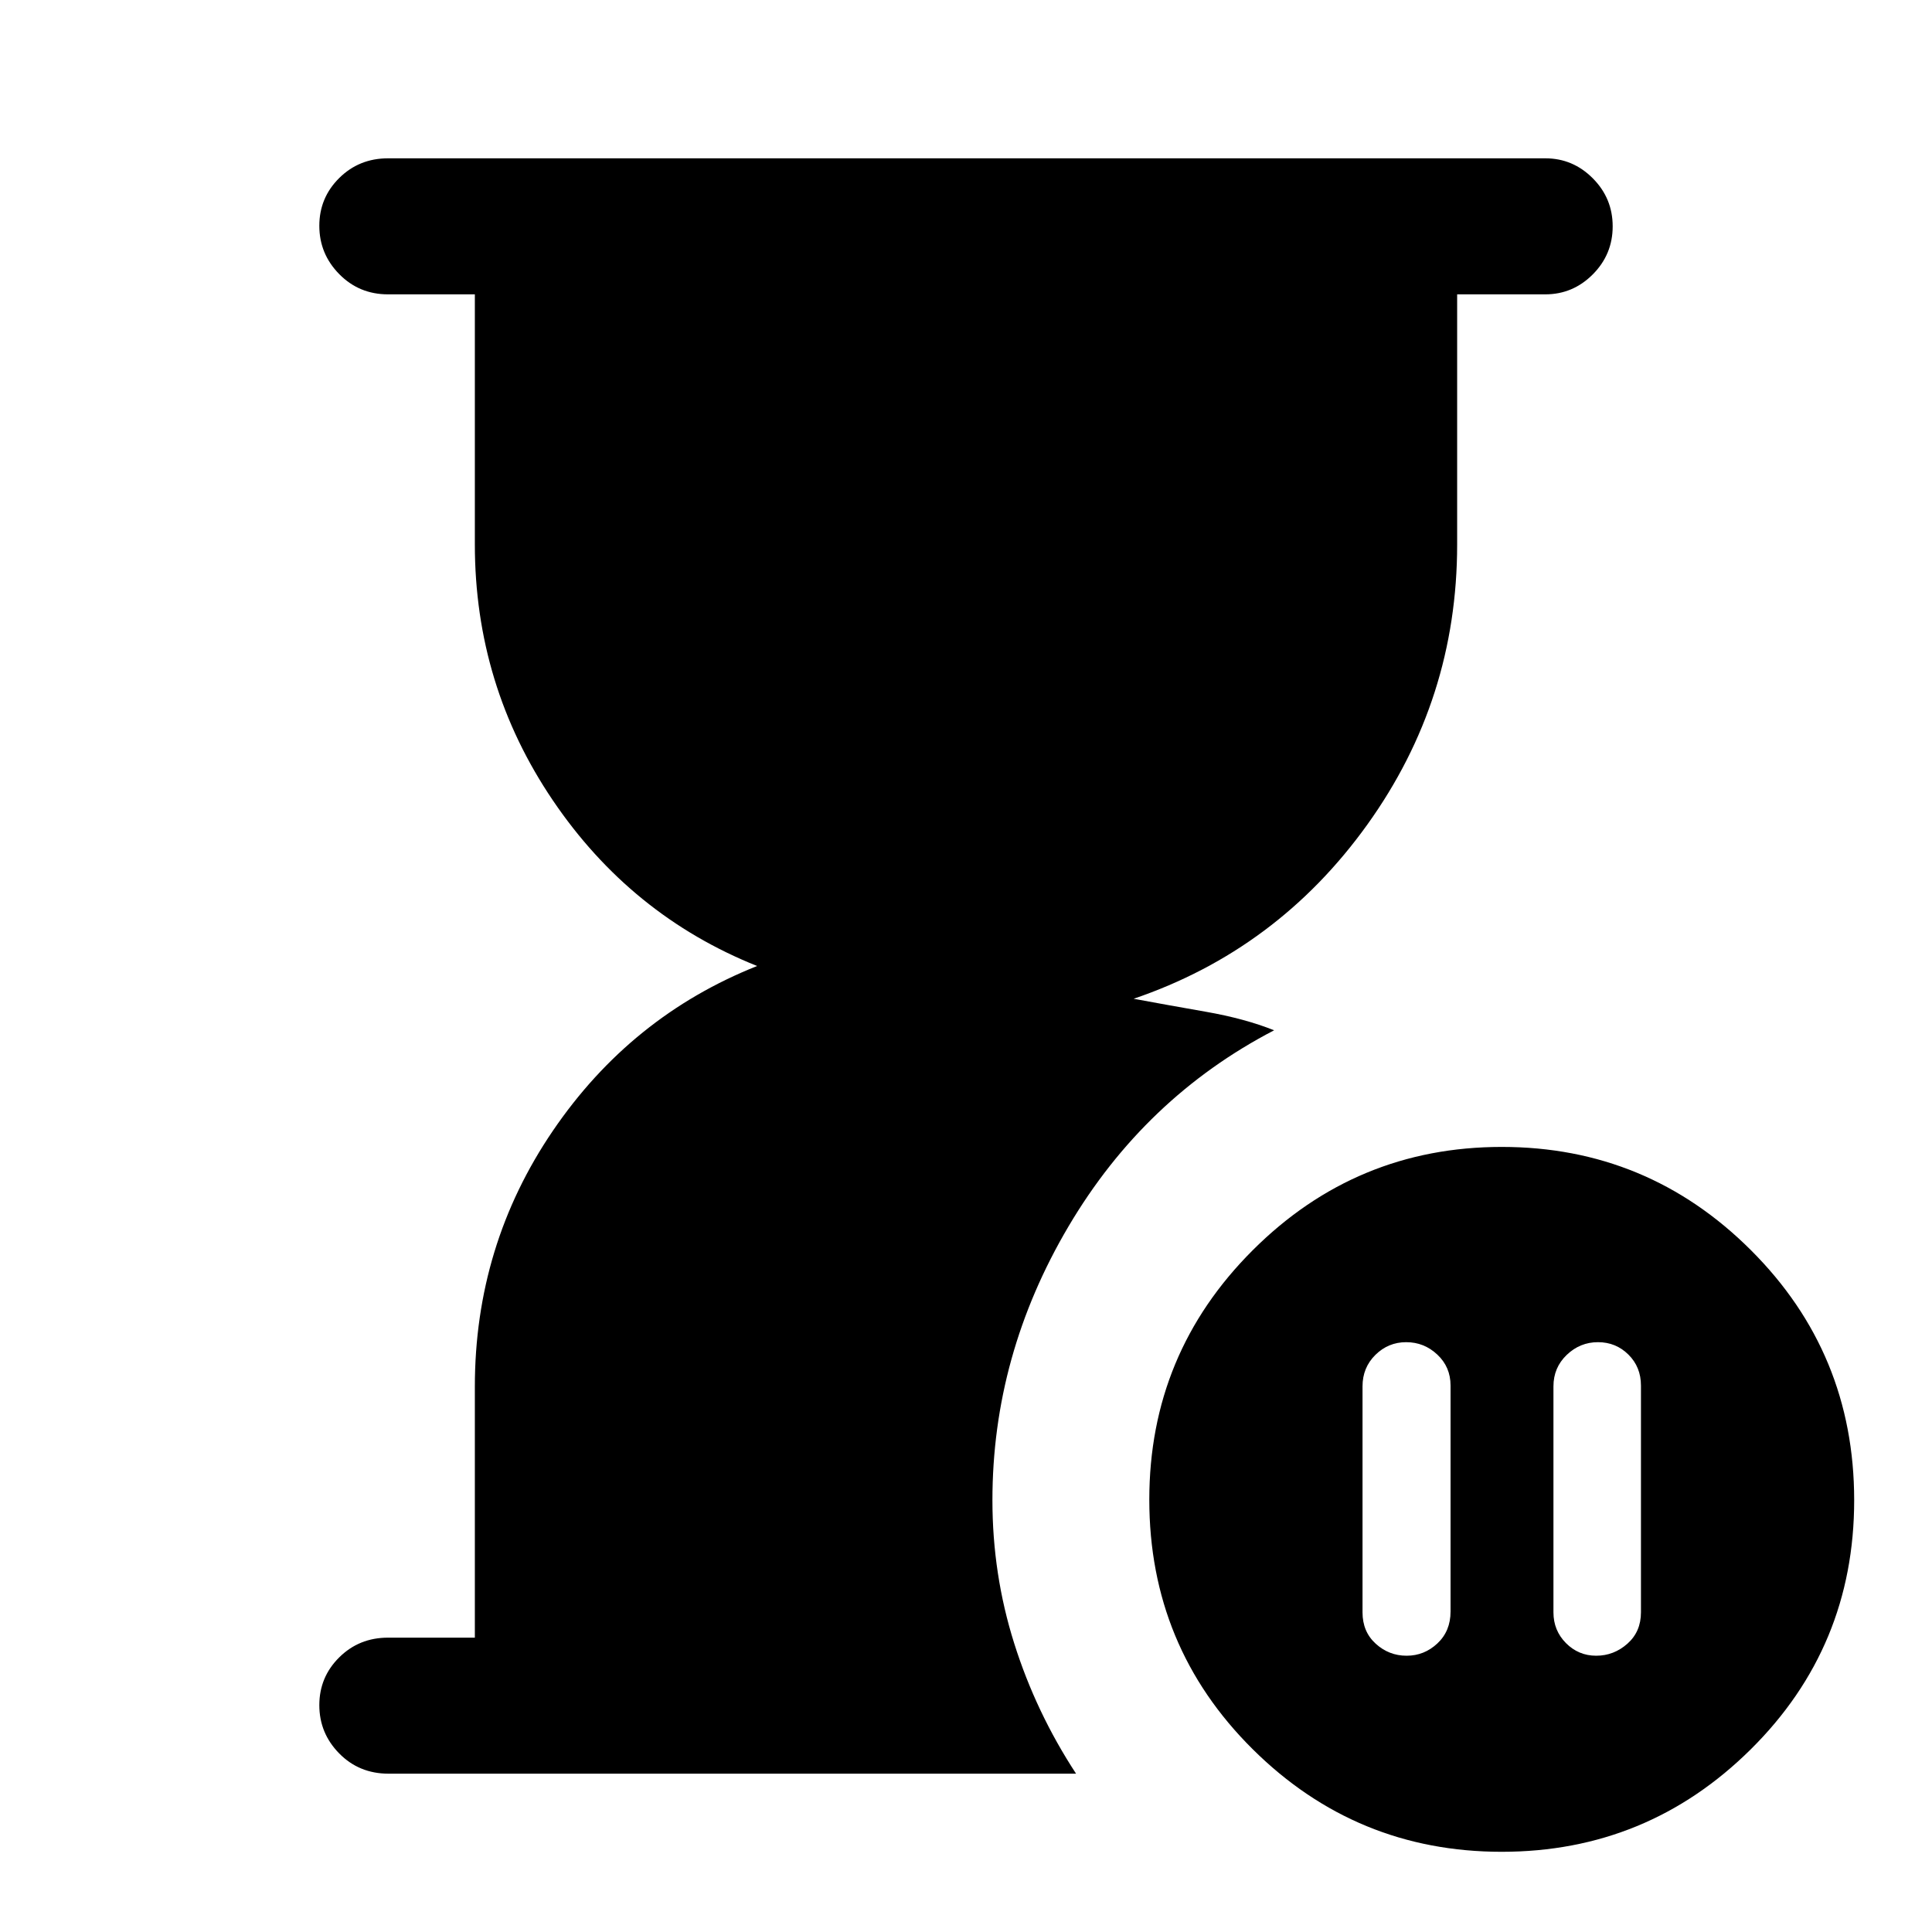 <svg xmlns="http://www.w3.org/2000/svg" height="40" viewBox="0 -960 960 960" width="40"><path d="M794.01-293.08q-8.91 0-15.51 6.32t-6.6 15.63v112.31q0 9.01 6.23 15.28 6.23 6.26 15.01 6.26t15.51-5.97q6.73-5.96 6.73-15.6v-112.66q0-9.24-6.23-15.4-6.23-6.17-15.14-6.17Zm-95.07 155.8q8.78 0 15.3-6.12 6.53-6.12 6.53-15.83v-112.31q0-9.21-6.57-15.37-6.56-6.17-15.47-6.17t-15.31 6.32q-6.39 6.32-6.39 15.63v112.31q0 9.61 6.56 15.57 6.56 5.97 15.35 5.97ZM193.06-78.67q-14.61 0-24.5-10.05t-9.89-24q0-13.95 9.89-23.74 9.89-9.8 24.24-9.8h43.15v-124.71q0-70.16 38.74-127.11 38.75-56.95 101.52-81.92-62.77-25.1-101.52-82.33-38.74-57.23-38.74-127.11v-124.3H192.8q-14.35 0-24.24-10.06-9.89-10.05-9.89-24 0-13.94 9.89-23.74 9.89-9.79 24.24-9.79h575.07q13.7 0 23.58 9.93 9.88 9.93 9.88 23.87 0 13.95-9.88 23.87-9.88 9.92-23.58 9.92h-43.82v124.3q0 76.99-44.65 139.2-44.66 62.22-116.1 86.52 16.42 3.05 35.83 6.45 19.41 3.4 33.97 9.22-64.36 33.46-102.16 97.44-37.81 63.99-37.81 136.05 0 36.84 10.82 71.13 10.81 34.3 30.74 64.76H193.06Zm553.13 38.82q-72.34 0-123.73-50.98-51.38-50.99-51.38-124 0-72.63 51.4-123.95 51.4-51.32 123.74-51.32t123.73 51.23q51.38 51.23 51.38 124.31 0 72.9-51.4 123.81-51.4 50.9-123.74 50.9Z"/></svg>